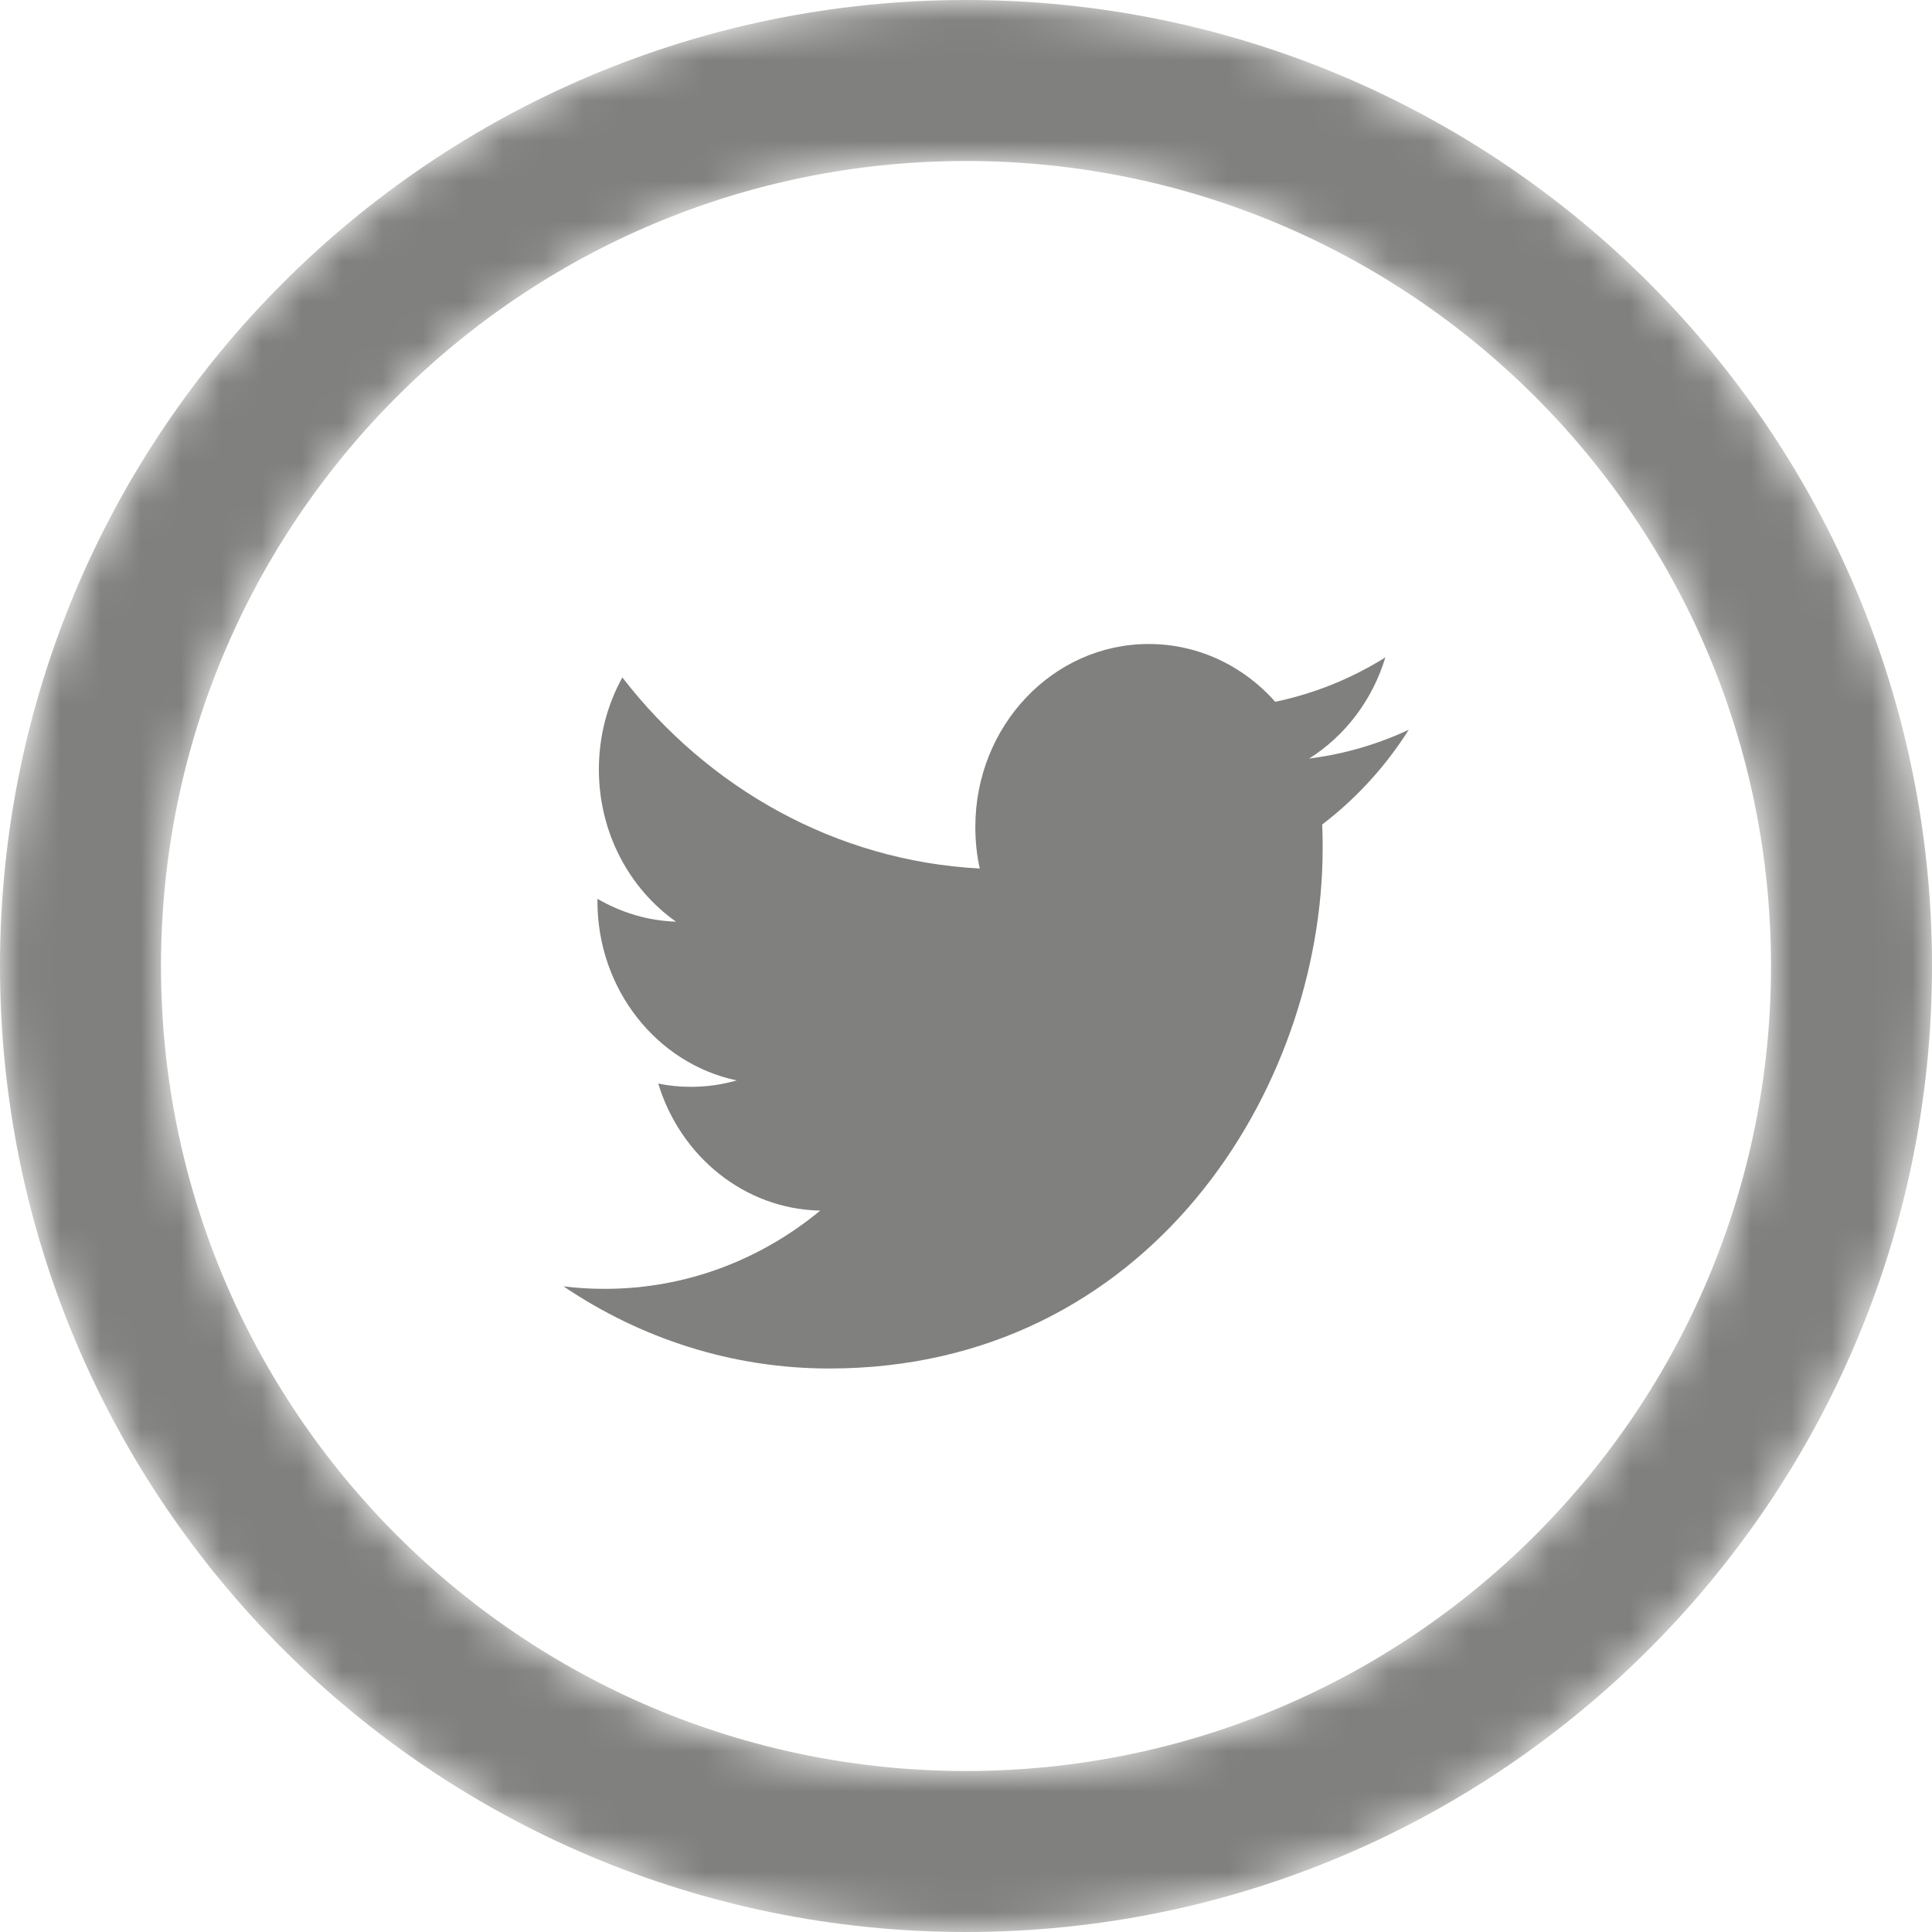 <svg width="48" height="48" viewBox="0 0 48 48" fill="none" xmlns="http://www.w3.org/2000/svg">
<mask id="mask0_47_91280" style="mask-type:luminance" maskUnits="userSpaceOnUse" x="0" y="0" width="48" height="48">
<path d="M24 46C36.15 46 46 36.15 46 24C46 11.85 36.15 2 24 2C11.85 2 2 11.85 2 24C2 36.15 11.85 46 24 46Z" stroke="#80807E" stroke-width="4"/>
</mask>
<g mask="url(#mask0_47_91280)">
<path d="M24 46C36.15 46 46 36.15 46 24C46 11.85 36.15 2 24 2C11.85 2 2 11.85 2 24C2 36.15 11.85 46 24 46Z" stroke="#80807E" stroke-width="4"/>
</g>
<path fill-rule="evenodd" clip-rule="evenodd" d="M32.526 18.846C33.416 18.284 34.099 17.394 34.419 16.333C33.586 16.854 32.665 17.231 31.683 17.435C30.899 16.551 29.779 16 28.539 16C26.16 16 24.232 18.035 24.232 20.544C24.232 20.9 24.268 21.247 24.342 21.578C20.762 21.389 17.588 19.581 15.462 16.831C15.091 17.504 14.879 18.284 14.879 19.116C14.879 20.692 15.639 22.083 16.796 22.899C16.089 22.876 15.425 22.669 14.843 22.331V22.387C14.843 24.589 16.327 26.426 18.301 26.842C17.938 26.949 17.558 27.002 17.164 27.002C16.887 27.002 16.616 26.975 16.354 26.921C16.902 28.726 18.493 30.041 20.379 30.077C18.903 31.296 17.046 32.021 15.028 32.021C14.68 32.021 14.336 32.002 14 31.959C15.907 33.247 18.171 34 20.604 34C28.53 34 32.861 27.076 32.861 21.071C32.861 20.874 32.859 20.677 32.85 20.484C33.692 19.843 34.424 19.042 35 18.131C34.227 18.492 33.396 18.736 32.526 18.846Z" fill="#80807E"/>
</svg>

